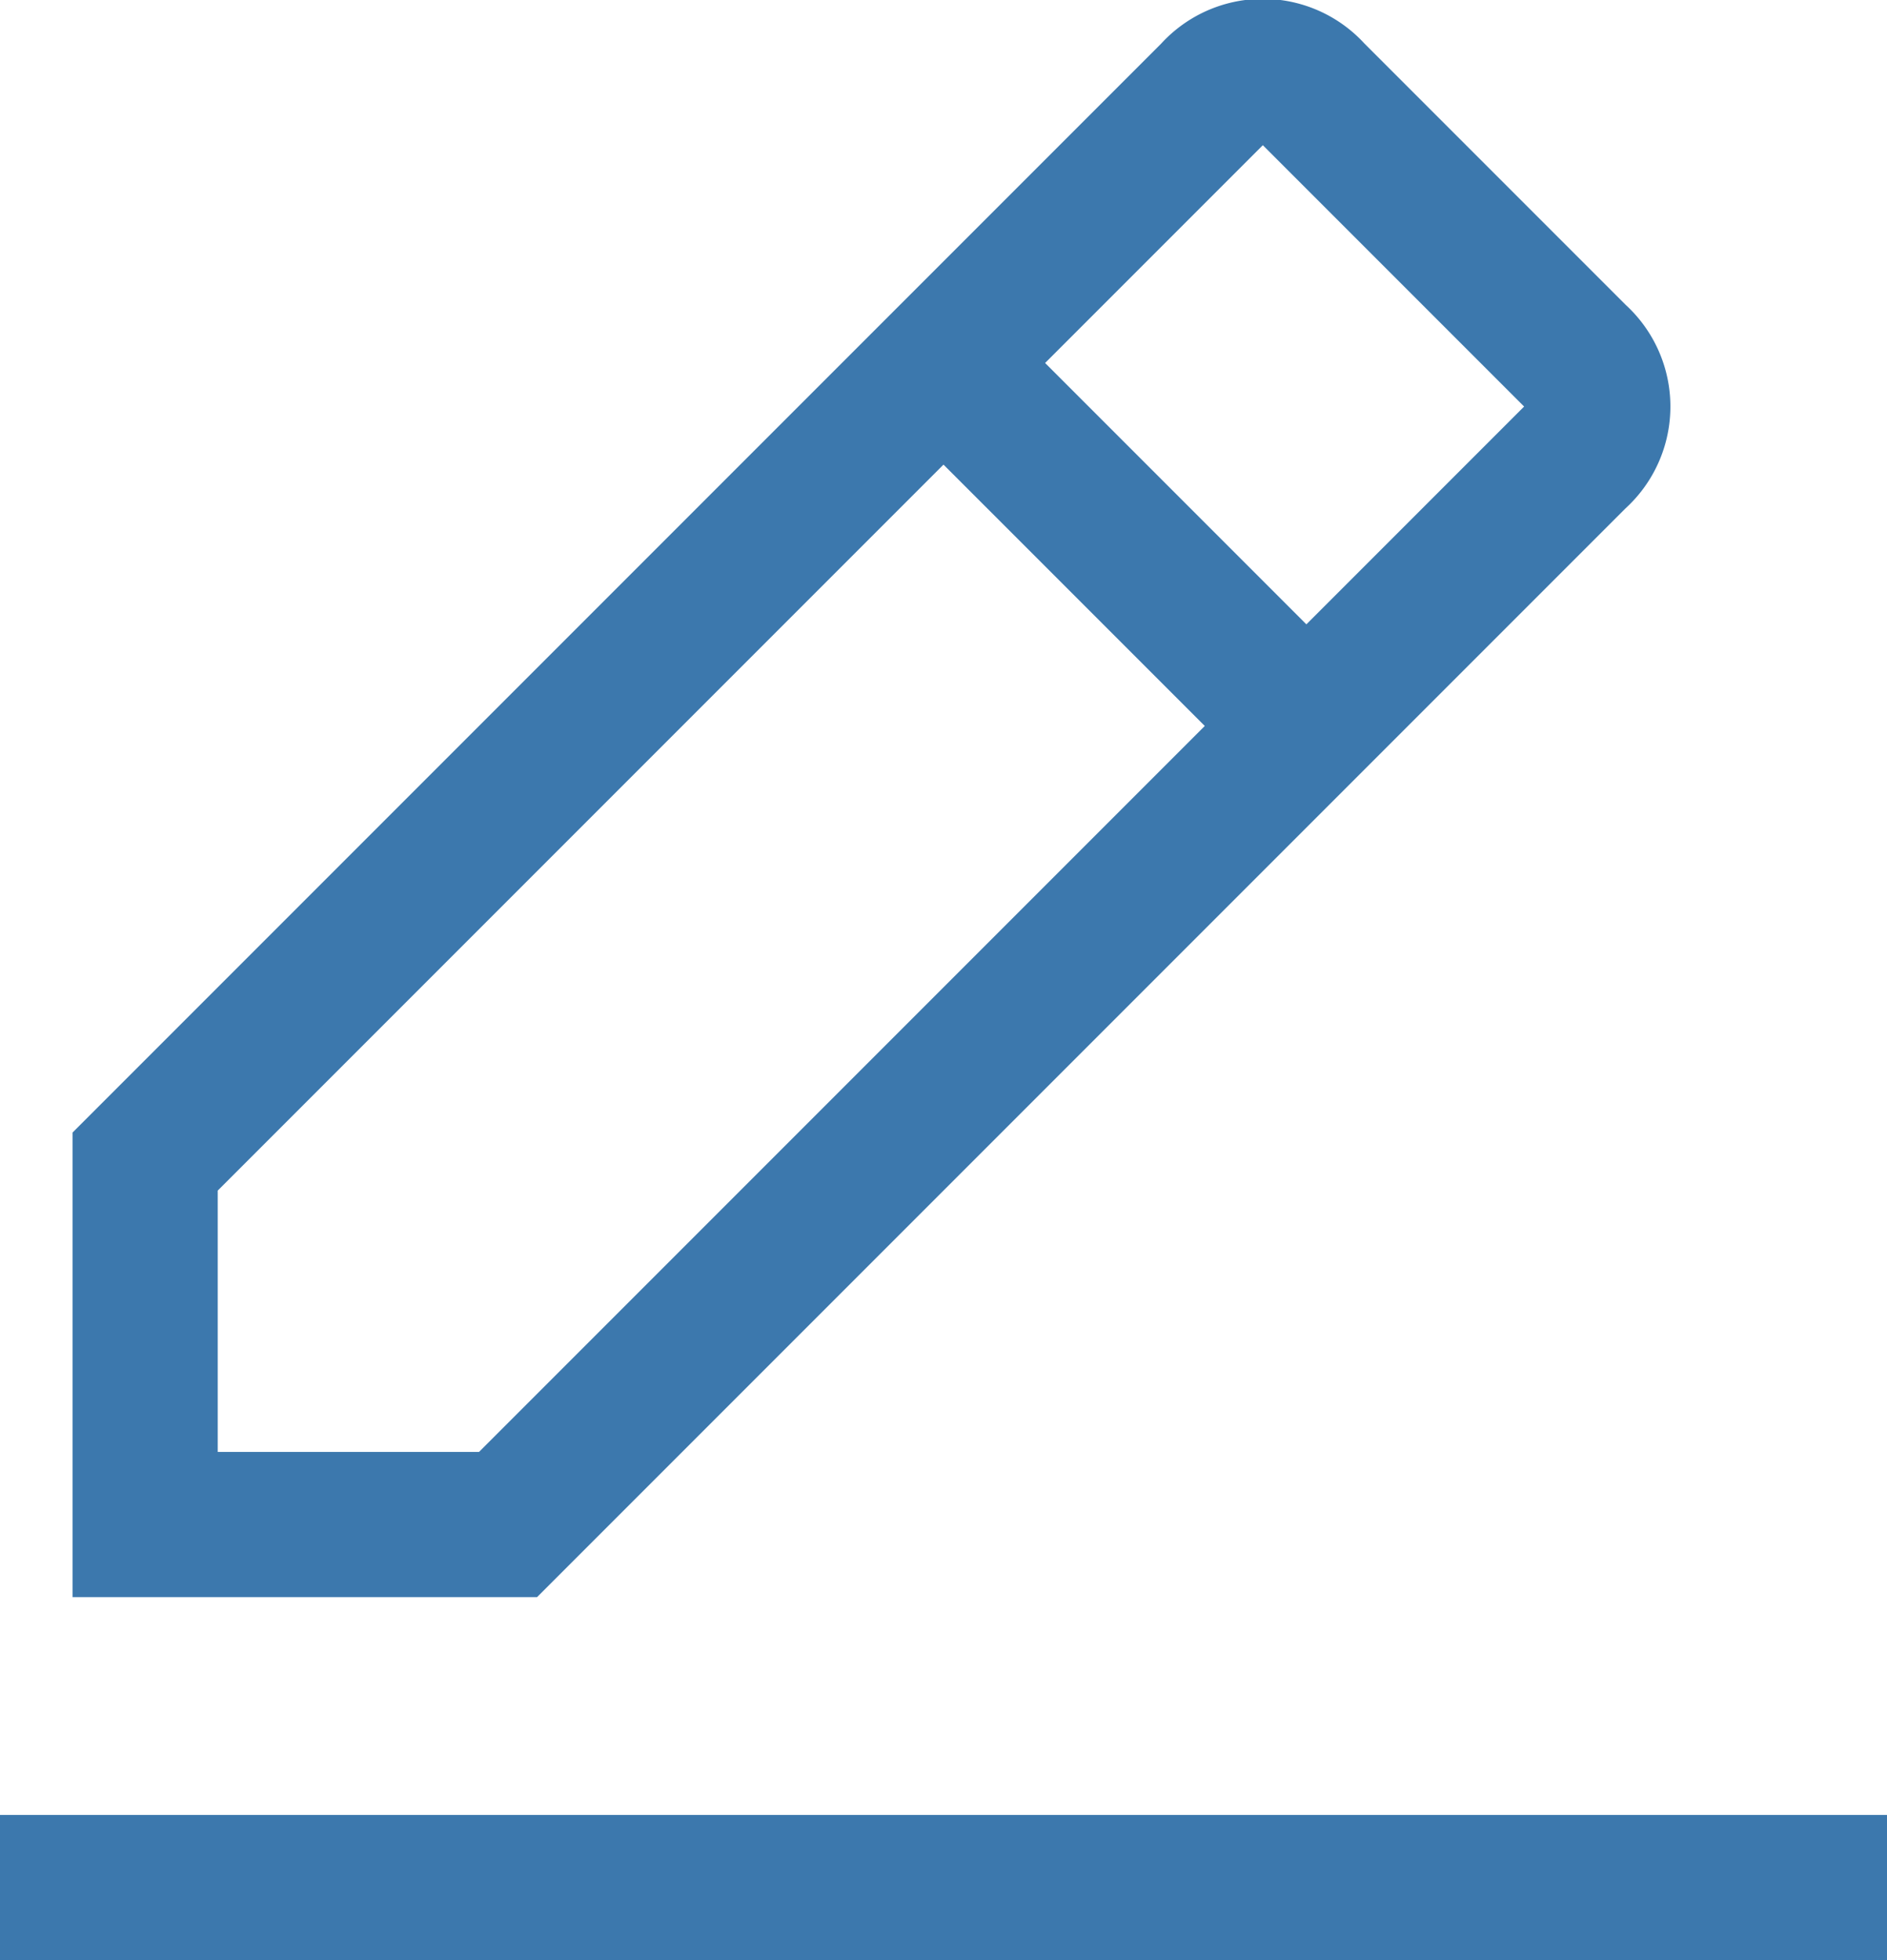 <svg id="Layer_1" data-name="Layer 1" xmlns="http://www.w3.org/2000/svg" viewBox="0 0 26 27"><defs><style>.cls-1{fill:#3c78ad;fill-rule:evenodd;}</style></defs><g id="Page-1"><g id="icons"><g id="icon_formatting_edit_32" data-name="icon/formatting/edit/32"><g id="icon-color"><path id="path-1" class="cls-1" d="M0,25H26v2H0ZM22.4,7a1.9,1.9,0,0,0,0-2.8L18.8.6A1.9,1.9,0,0,0,16,.6L1,15.6V22H7.4Zm-5-5L21,5.6l-3,3L14.4,5ZM3,20V16.4l10-10L16.6,10,6.6,20Z" transform="translate(0 0)"/></g></g></g></g></svg>